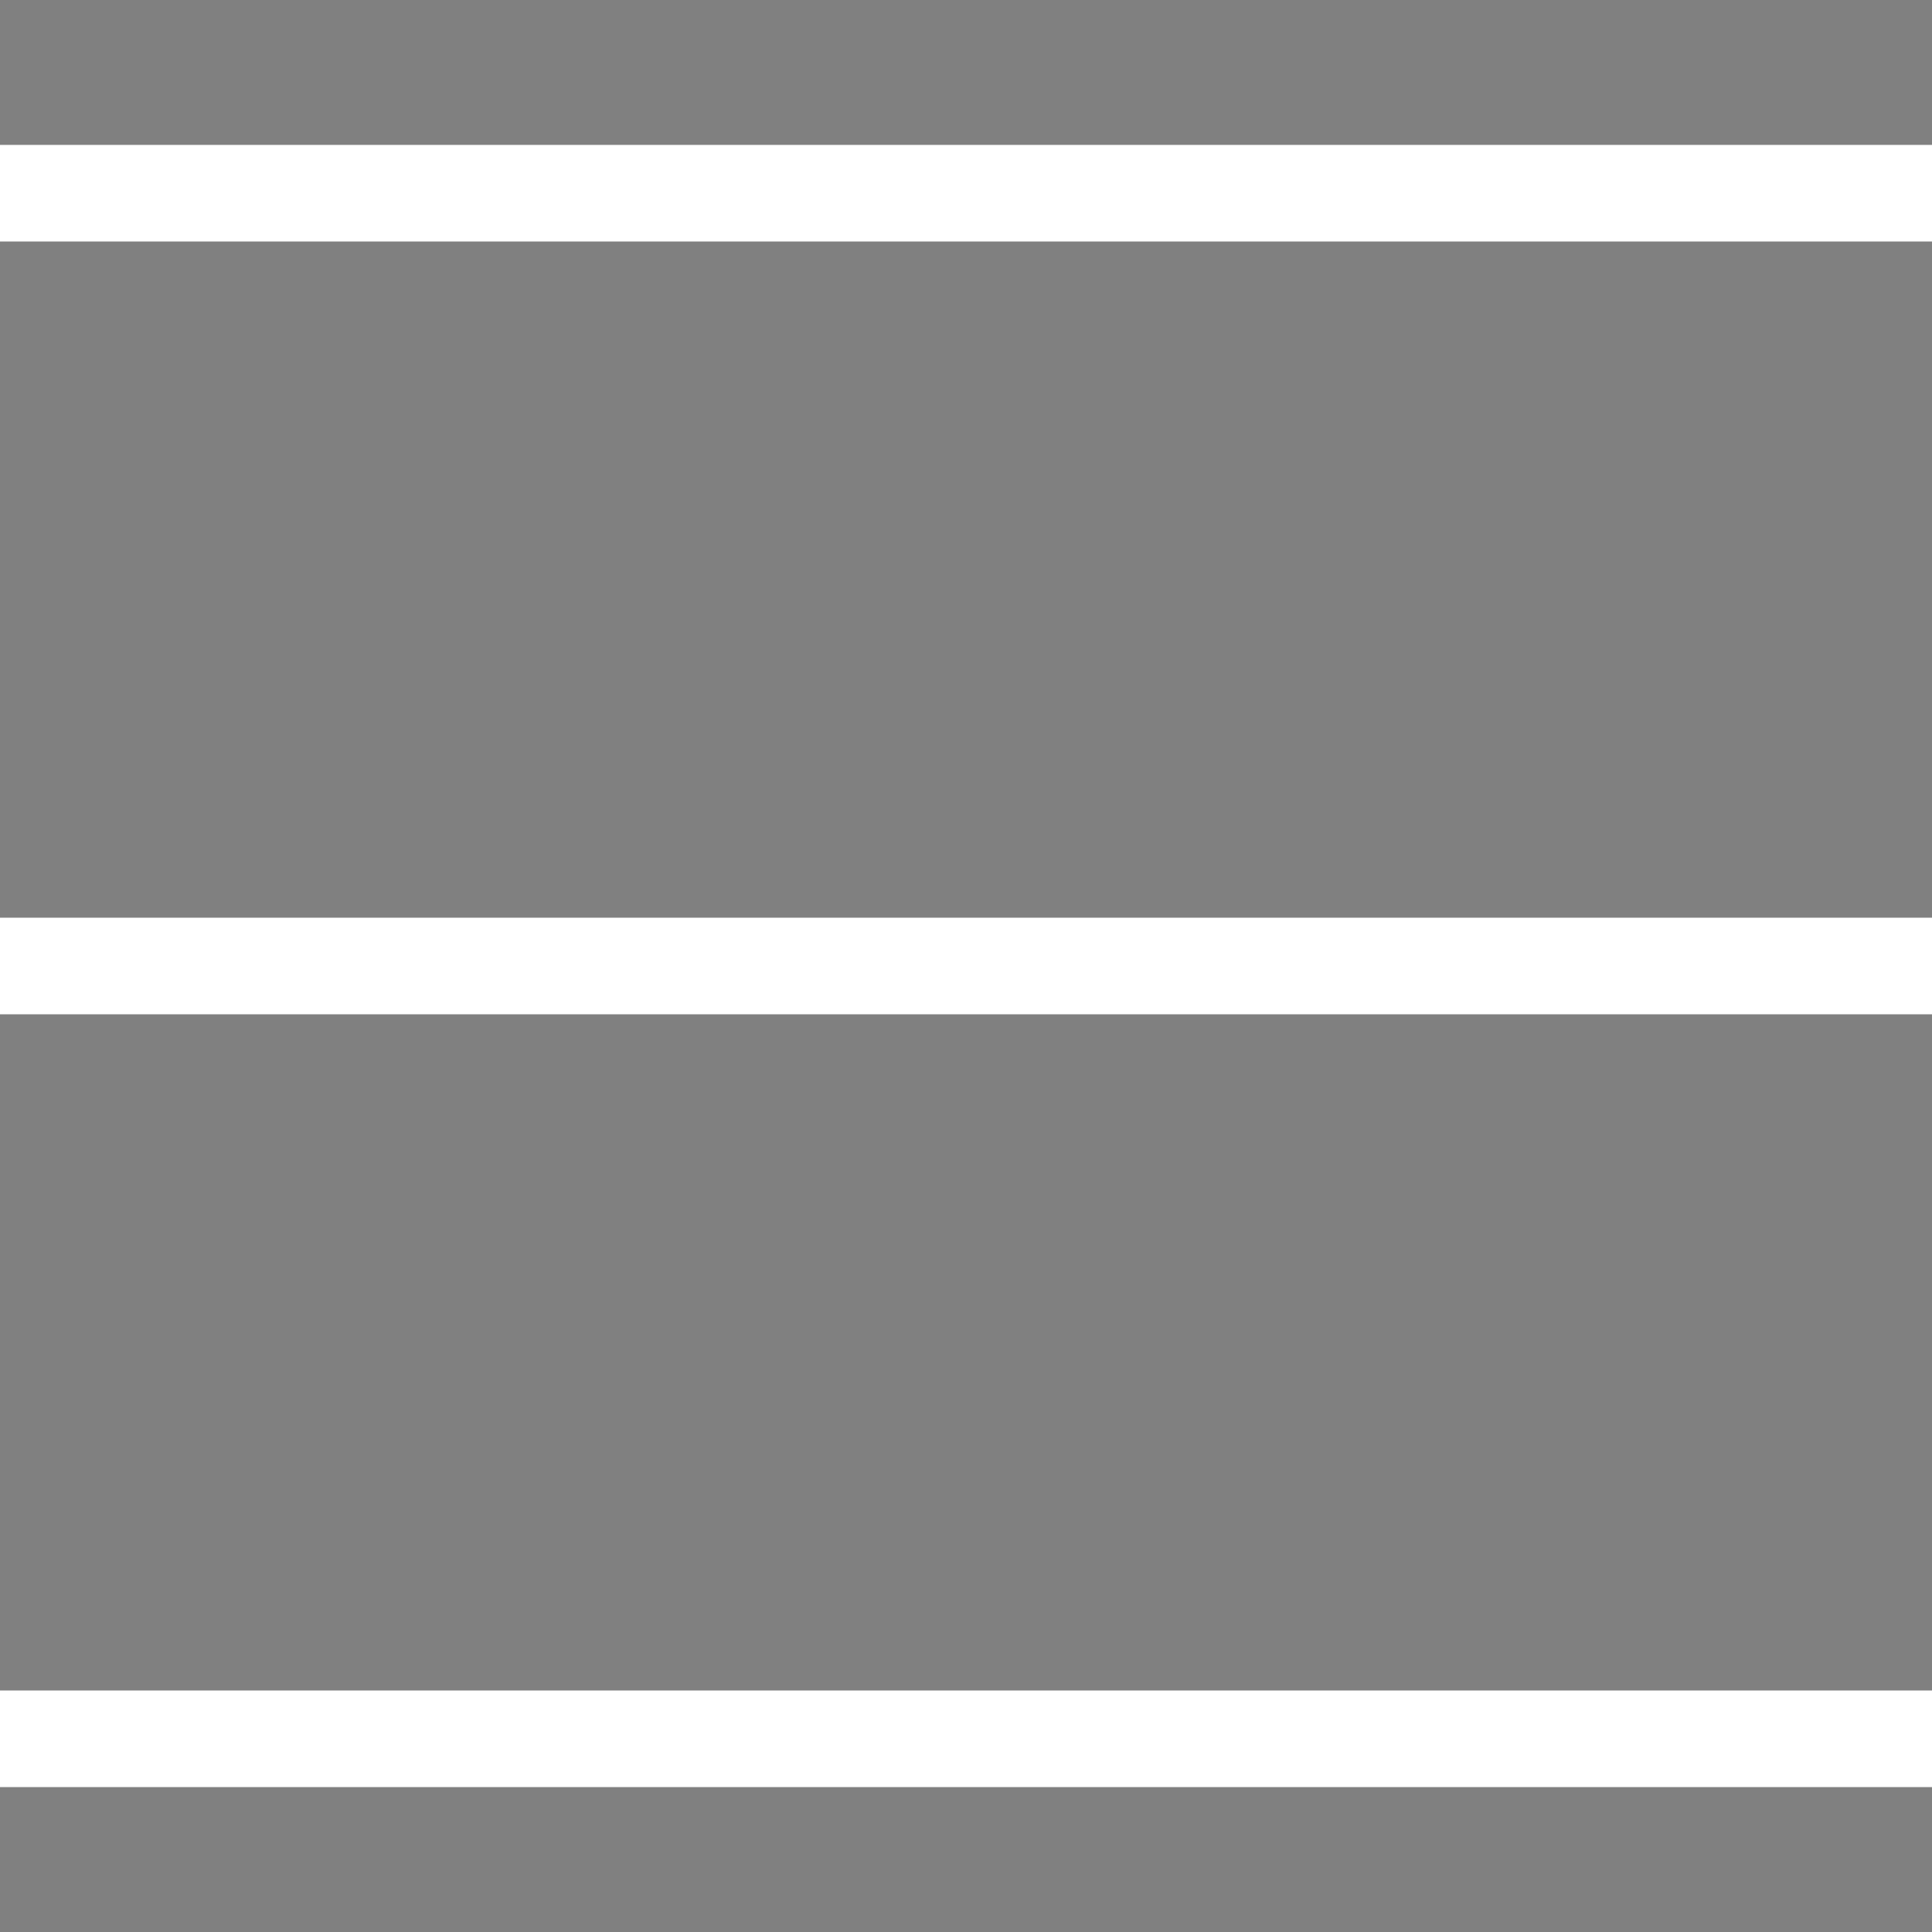 <svg xmlns="http://www.w3.org/2000/svg" viewBox="0 0 20 20" stroke="#ffffff" class="hamburger">
    <rect x="0" y="0" width="20" height="20" fill="#808080" stroke="none"/>
    <path d="M0,2 L20,2"/>
    <path d="M0,10 L20,10"/>
    <path d="M0,18 L20,18"/>
</svg>
